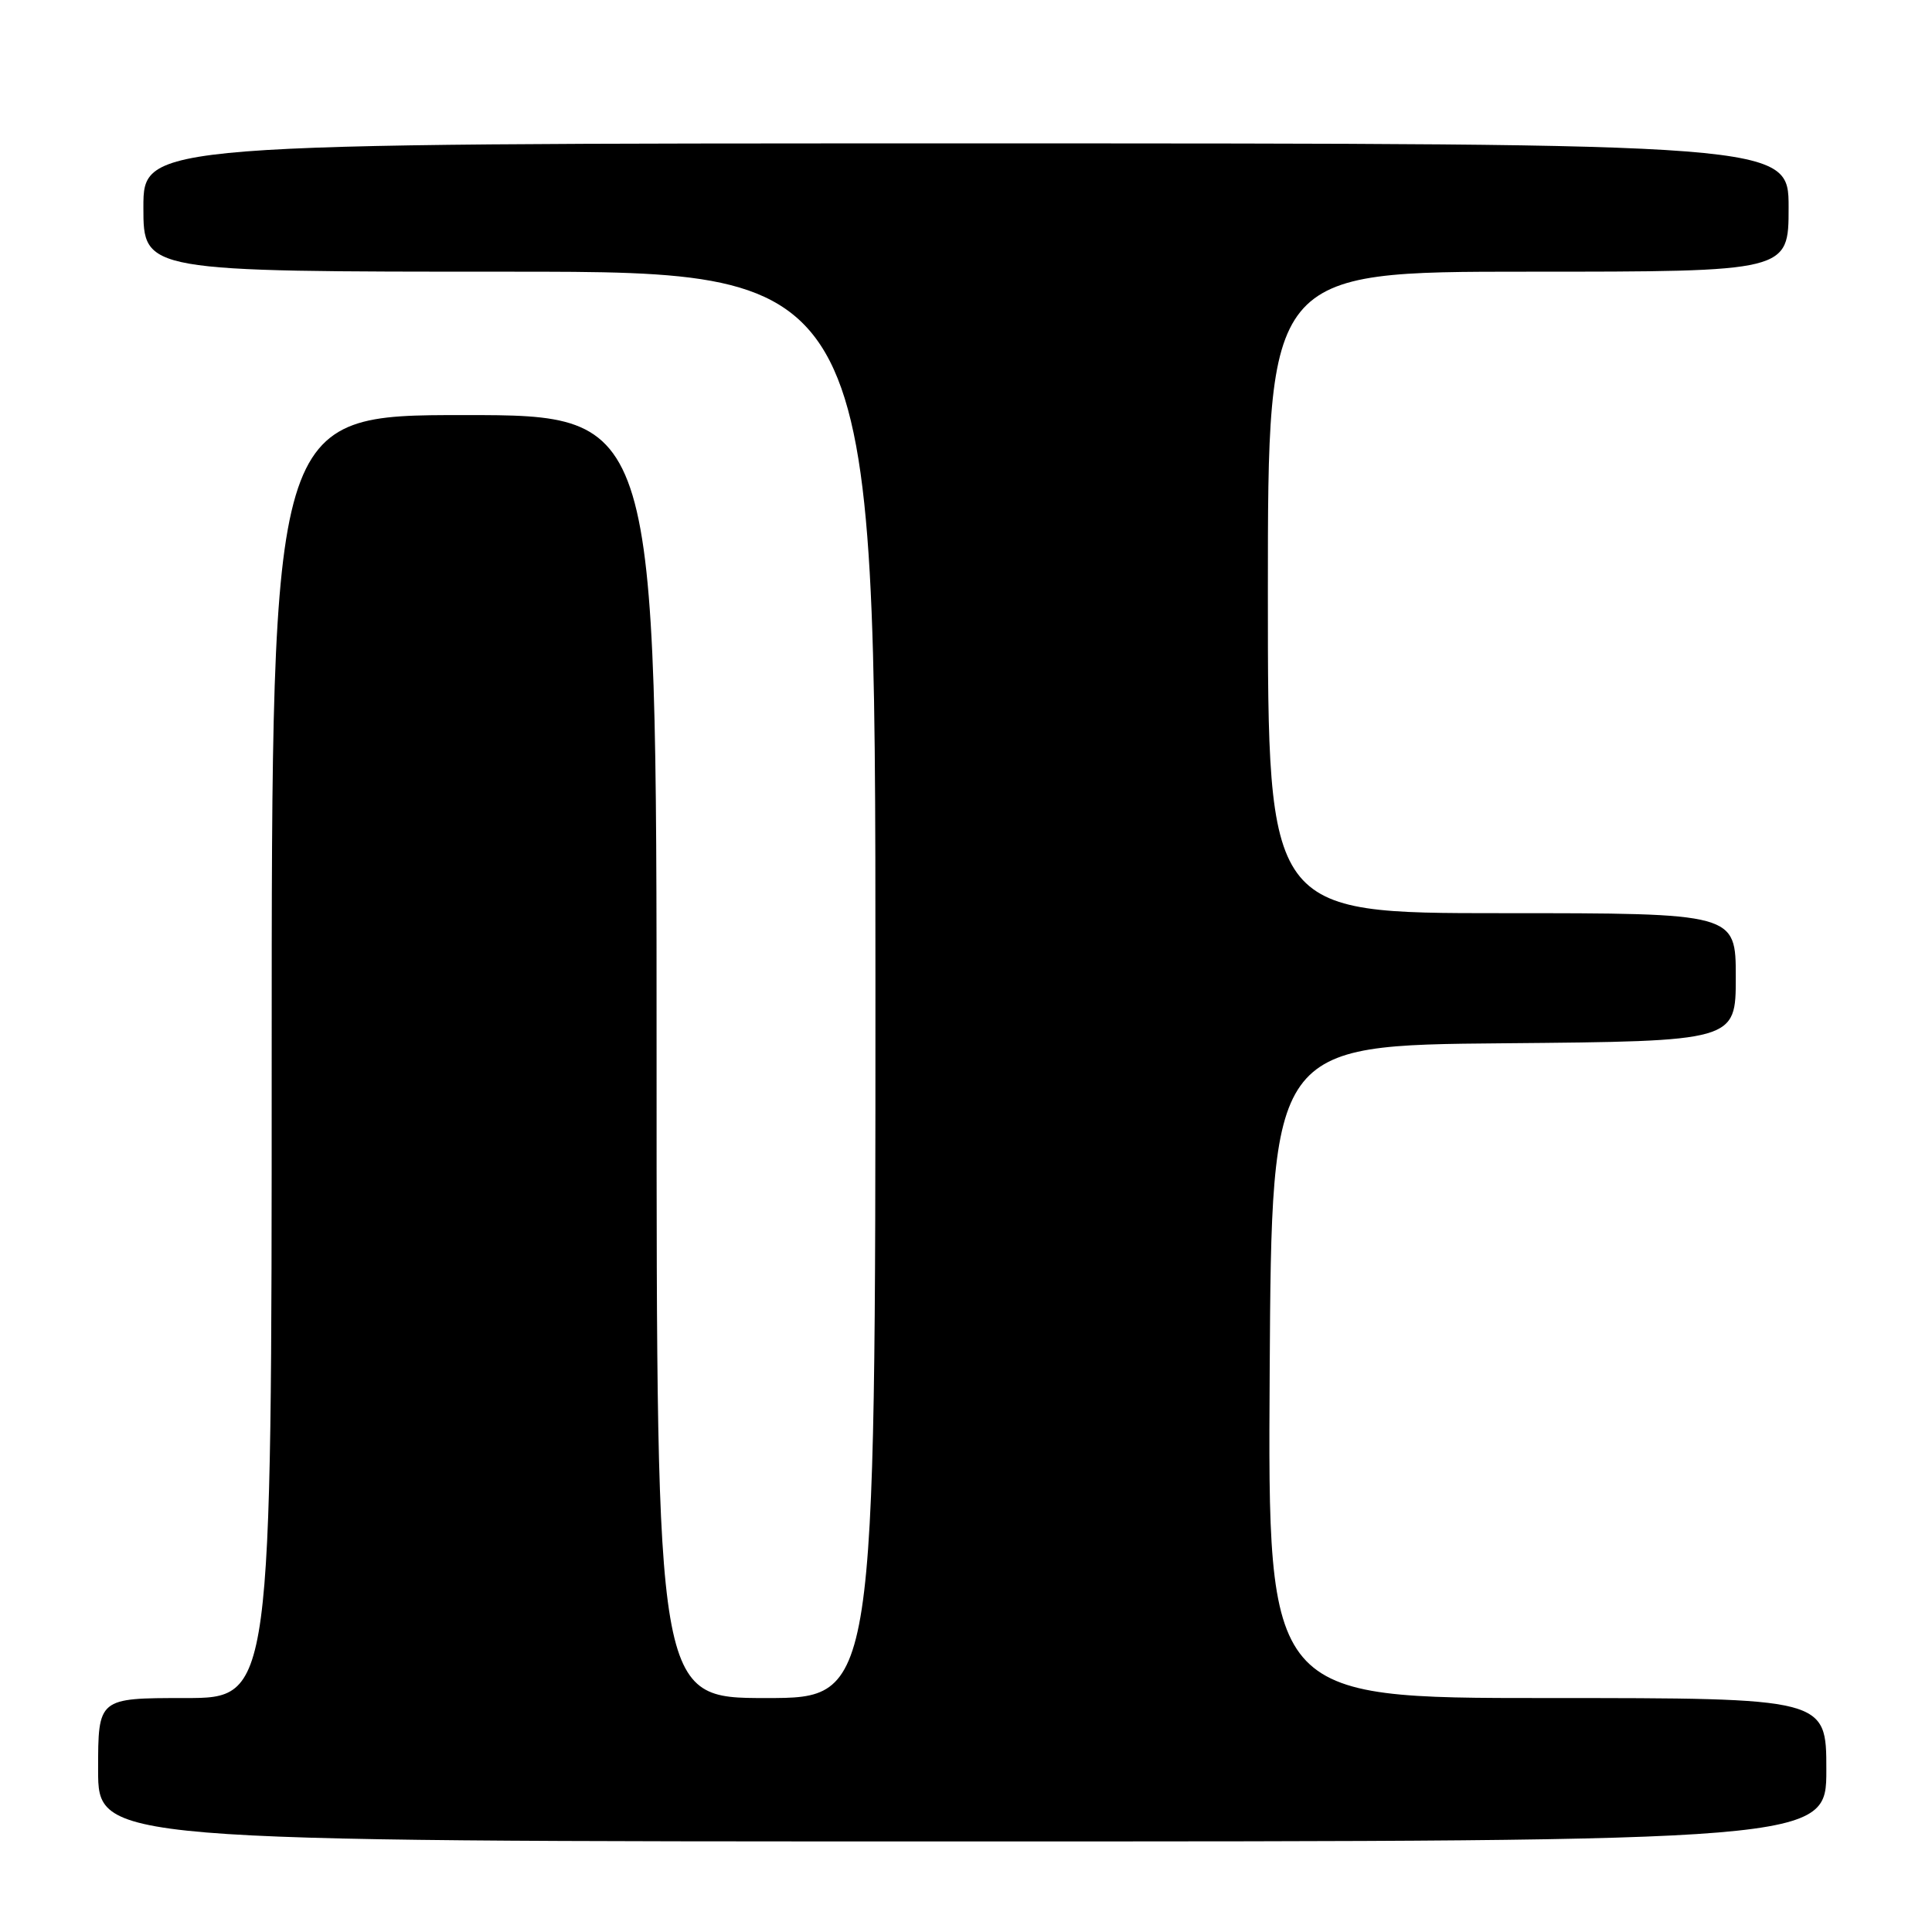<?xml version="1.0" encoding="UTF-8" standalone="no"?>
<!DOCTYPE svg PUBLIC "-//W3C//DTD SVG 1.1//EN" "http://www.w3.org/Graphics/SVG/1.1/DTD/svg11.dtd" >
<svg xmlns="http://www.w3.org/2000/svg" xmlns:xlink="http://www.w3.org/1999/xlink" version="1.1" viewBox="0 0 256 256">
 <g >
 <path fill="currentColor"
d=" M 242.00 234.50 C 242.00 225.00 242.00 225.00 204.99 225.00 C 167.98 225.00 167.98 225.00 168.24 181.75 C 168.50 138.50 168.50 138.50 199.25 138.24 C 230.00 137.97 230.00 137.97 230.00 129.49 C 230.00 121.00 230.00 121.00 199.00 121.00 C 168.00 121.00 168.00 121.00 168.00 78.50 C 168.00 36.00 168.00 36.00 202.50 36.00 C 237.00 36.00 237.00 36.00 237.00 27.50 C 237.00 19.00 237.00 19.00 128.00 19.00 C 19.00 19.00 19.00 19.00 19.00 27.50 C 19.00 36.00 19.00 36.00 67.50 36.00 C 116.00 36.00 116.00 36.00 116.00 130.50 C 116.00 225.00 116.00 225.00 101.50 225.00 C 87.00 225.00 87.00 225.00 87.00 140.00 C 87.00 55.00 87.00 55.00 61.50 55.00 C 36.00 55.00 36.00 55.00 36.00 140.00 C 36.00 225.00 36.00 225.00 24.50 225.00 C 13.00 225.00 13.00 225.00 13.00 234.50 C 13.00 244.00 13.00 244.00 127.50 244.00 C 242.00 244.00 242.00 244.00 242.00 234.50 Z "/>
</g>
</svg>